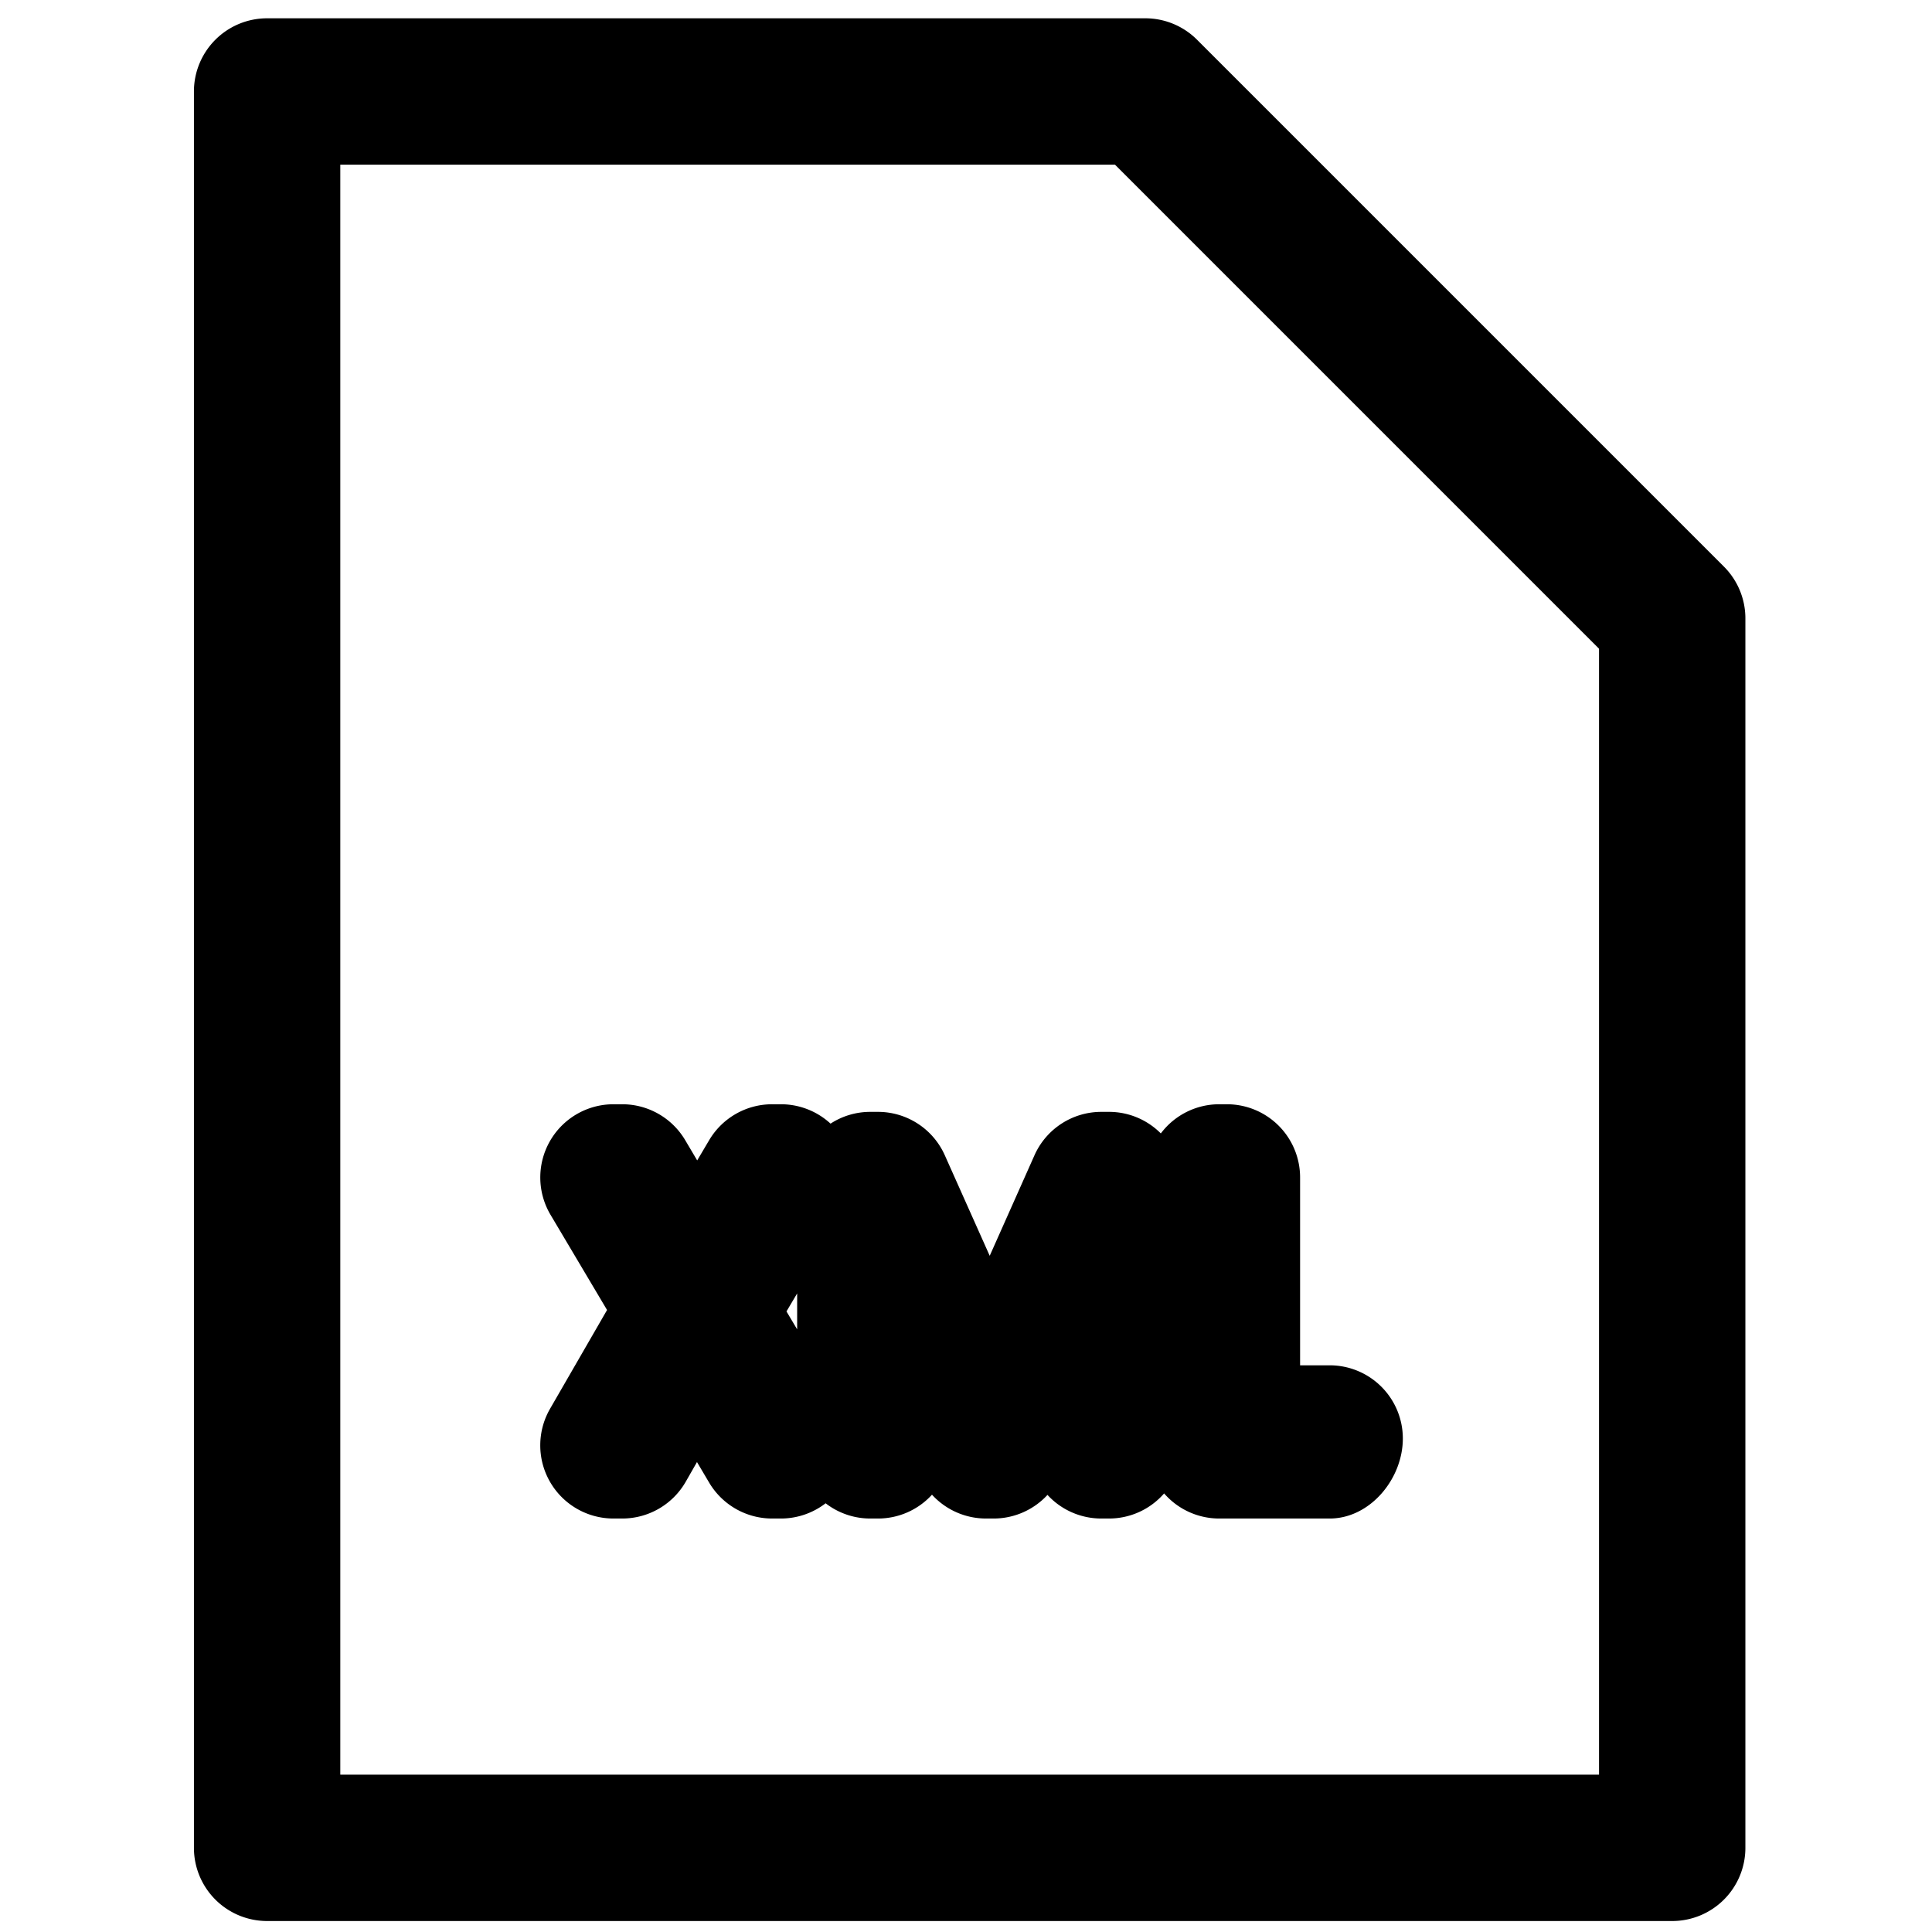 <svg viewBox="0 0 264 264">
    <path d="M36.5 2.5h120a10 10 0 0 1 7.071 2.929l72 72A10 10 0 0 1 238.5 84.5v168a10 10 0 0 1-10 10h-192a10 10 0 0 1-10-10v-240a10 10 0 0 1 10-10Zm115.858 20H46.5v220h172V88.642Z"/>
    <path d="M83.828 150.892h1.2a10 10 0 0 1 8.603 4.908l1.637 2.768 1.637-2.768a10 10 0 0 1 8.607-4.908h1.2a10 10 0 0 1 6.779 2.648 9.955 9.955 0 0 1 5.441-1.608h1.04a10 10 0 0 1 9.128 5.921l6.14 13.747 6.117-13.736a10 10 0 0 1 9.135-5.932h1.04a9.969 9.969 0 0 1 7.089 2.947 9.985 9.985 0 0 1 7.991-3.987h1.04a10 10 0 0 1 10 10v25.672h4.04a10 10 0 0 1 10 10c0 5.523-4.477 10.936-10 10.936h-15.08a9.977 9.977 0 0 1-7.54-3.431 9.977 9.977 0 0 1-7.54 3.431h-1.04a9.973 9.973 0 0 1-7.358-3.228 10 10 0 0 1-7.358 3.228h-1.04a10 10 0 0 1-7.384-3.256 9.974 9.974 0 0 1-7.384 3.256h-1.04a9.957 9.957 0 0 1-6.11-2.083 10 10 0 0 1-6.11 2.083h-1.2a10 10 0 0 1-8.606-4.908l-1.662-2.809-1.54 2.695a10 10 0 0 1-8.676 5.022h-1.2a10 10 0 0 1-8.66-5 10 10 0 0 1 0-10l7.787-13.494L75.229 166a10 10 0 0 1-.092-10.052 10 10 0 0 1 8.691-5.056Zm25.1 30.76v-4.912l-1.458 2.46Z"/>
</svg>
